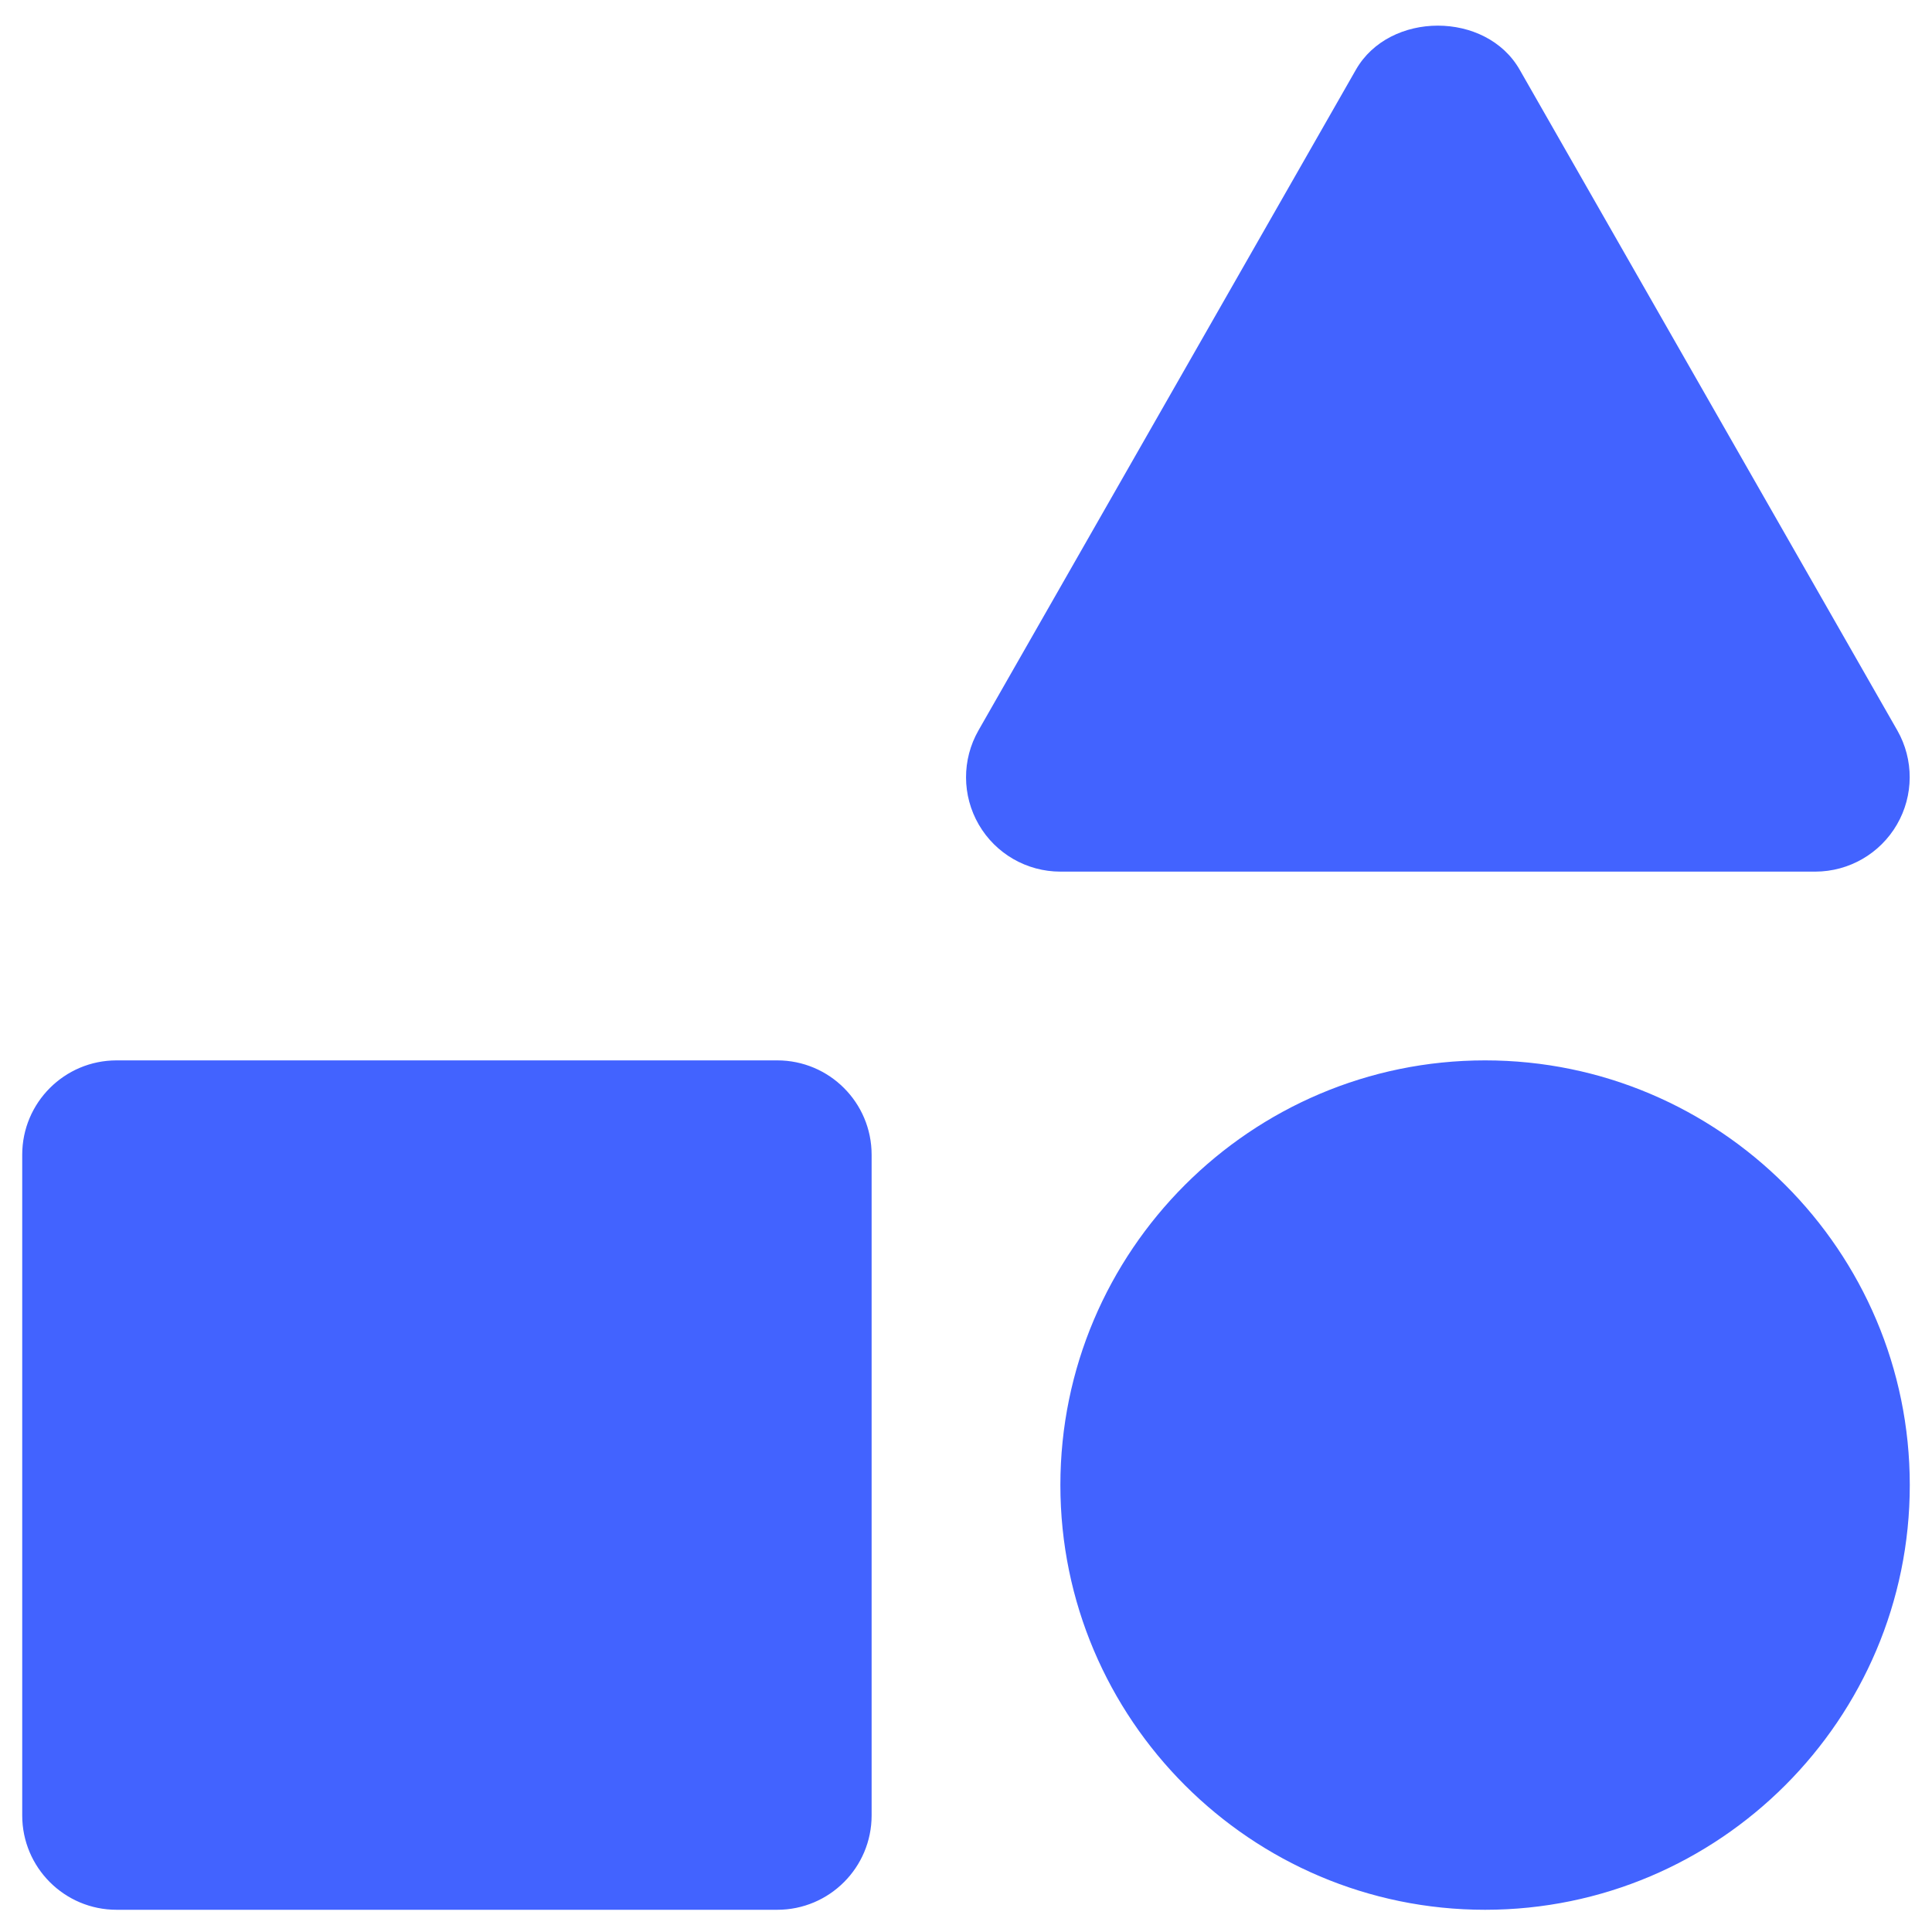 <?xml version="1.0" encoding="UTF-8"?>
<svg width="60px" height="60px" viewBox="0 0 60 60" version="1.1" xmlns="http://www.w3.org/2000/svg" xmlns:xlink="http://www.w3.org/1999/xlink">
    <!-- Generator: Sketch 61.2 (89653) - https://sketch.com -->
    <title>bx-bxs-shapes</title>
    <desc>Created with Sketch.</desc>
    <g id="Test-2" stroke="none" stroke-width="1" fill="none" fill-rule="evenodd">
        <g id="Choosed-Landing-Page-Copy" transform="translate(-894, -1596)" fill="#4263FF" fill-rule="nonzero">
            <g id="Skills-card" transform="translate(133, 1465)">
                <g id="ui-design" transform="translate(730, 100)">
                    <g id="bx-bxs-shapes" transform="translate(31, 31)">
                        <path d="M47.196,2.167 C46.156,0.338 43.149,0.341 42.108,2.167 L30.387,22.684 C29.869,23.591 29.873,24.705 30.397,25.609 C30.921,26.512 31.886,27.069 32.931,27.069 L56.379,27.069 C57.423,27.067 58.387,26.51 58.911,25.607 C59.435,24.705 59.44,23.591 58.923,22.684 L47.196,2.167 L47.196,2.167 Z M3.621,59.31 L24.138,59.31 C25.757,59.31 27.069,57.998 27.069,56.379 L27.069,35.862 C27.069,34.243 25.757,32.931 24.138,32.931 L3.621,32.931 C2.002,32.931 0.69,34.243 0.69,35.862 L0.69,56.379 C0.69,57.998 2.002,59.31 3.621,59.31 Z M46.121,32.931 C38.849,32.931 32.931,38.849 32.931,46.121 C32.931,53.393 38.849,59.31 46.121,59.31 C53.393,59.31 59.31,53.393 59.31,46.121 C59.31,38.849 53.393,32.931 46.121,32.931 Z" id="Icon-Shape"></path>
                    </g>
                </g>
            </g>
        </g>
    </g>
</svg>